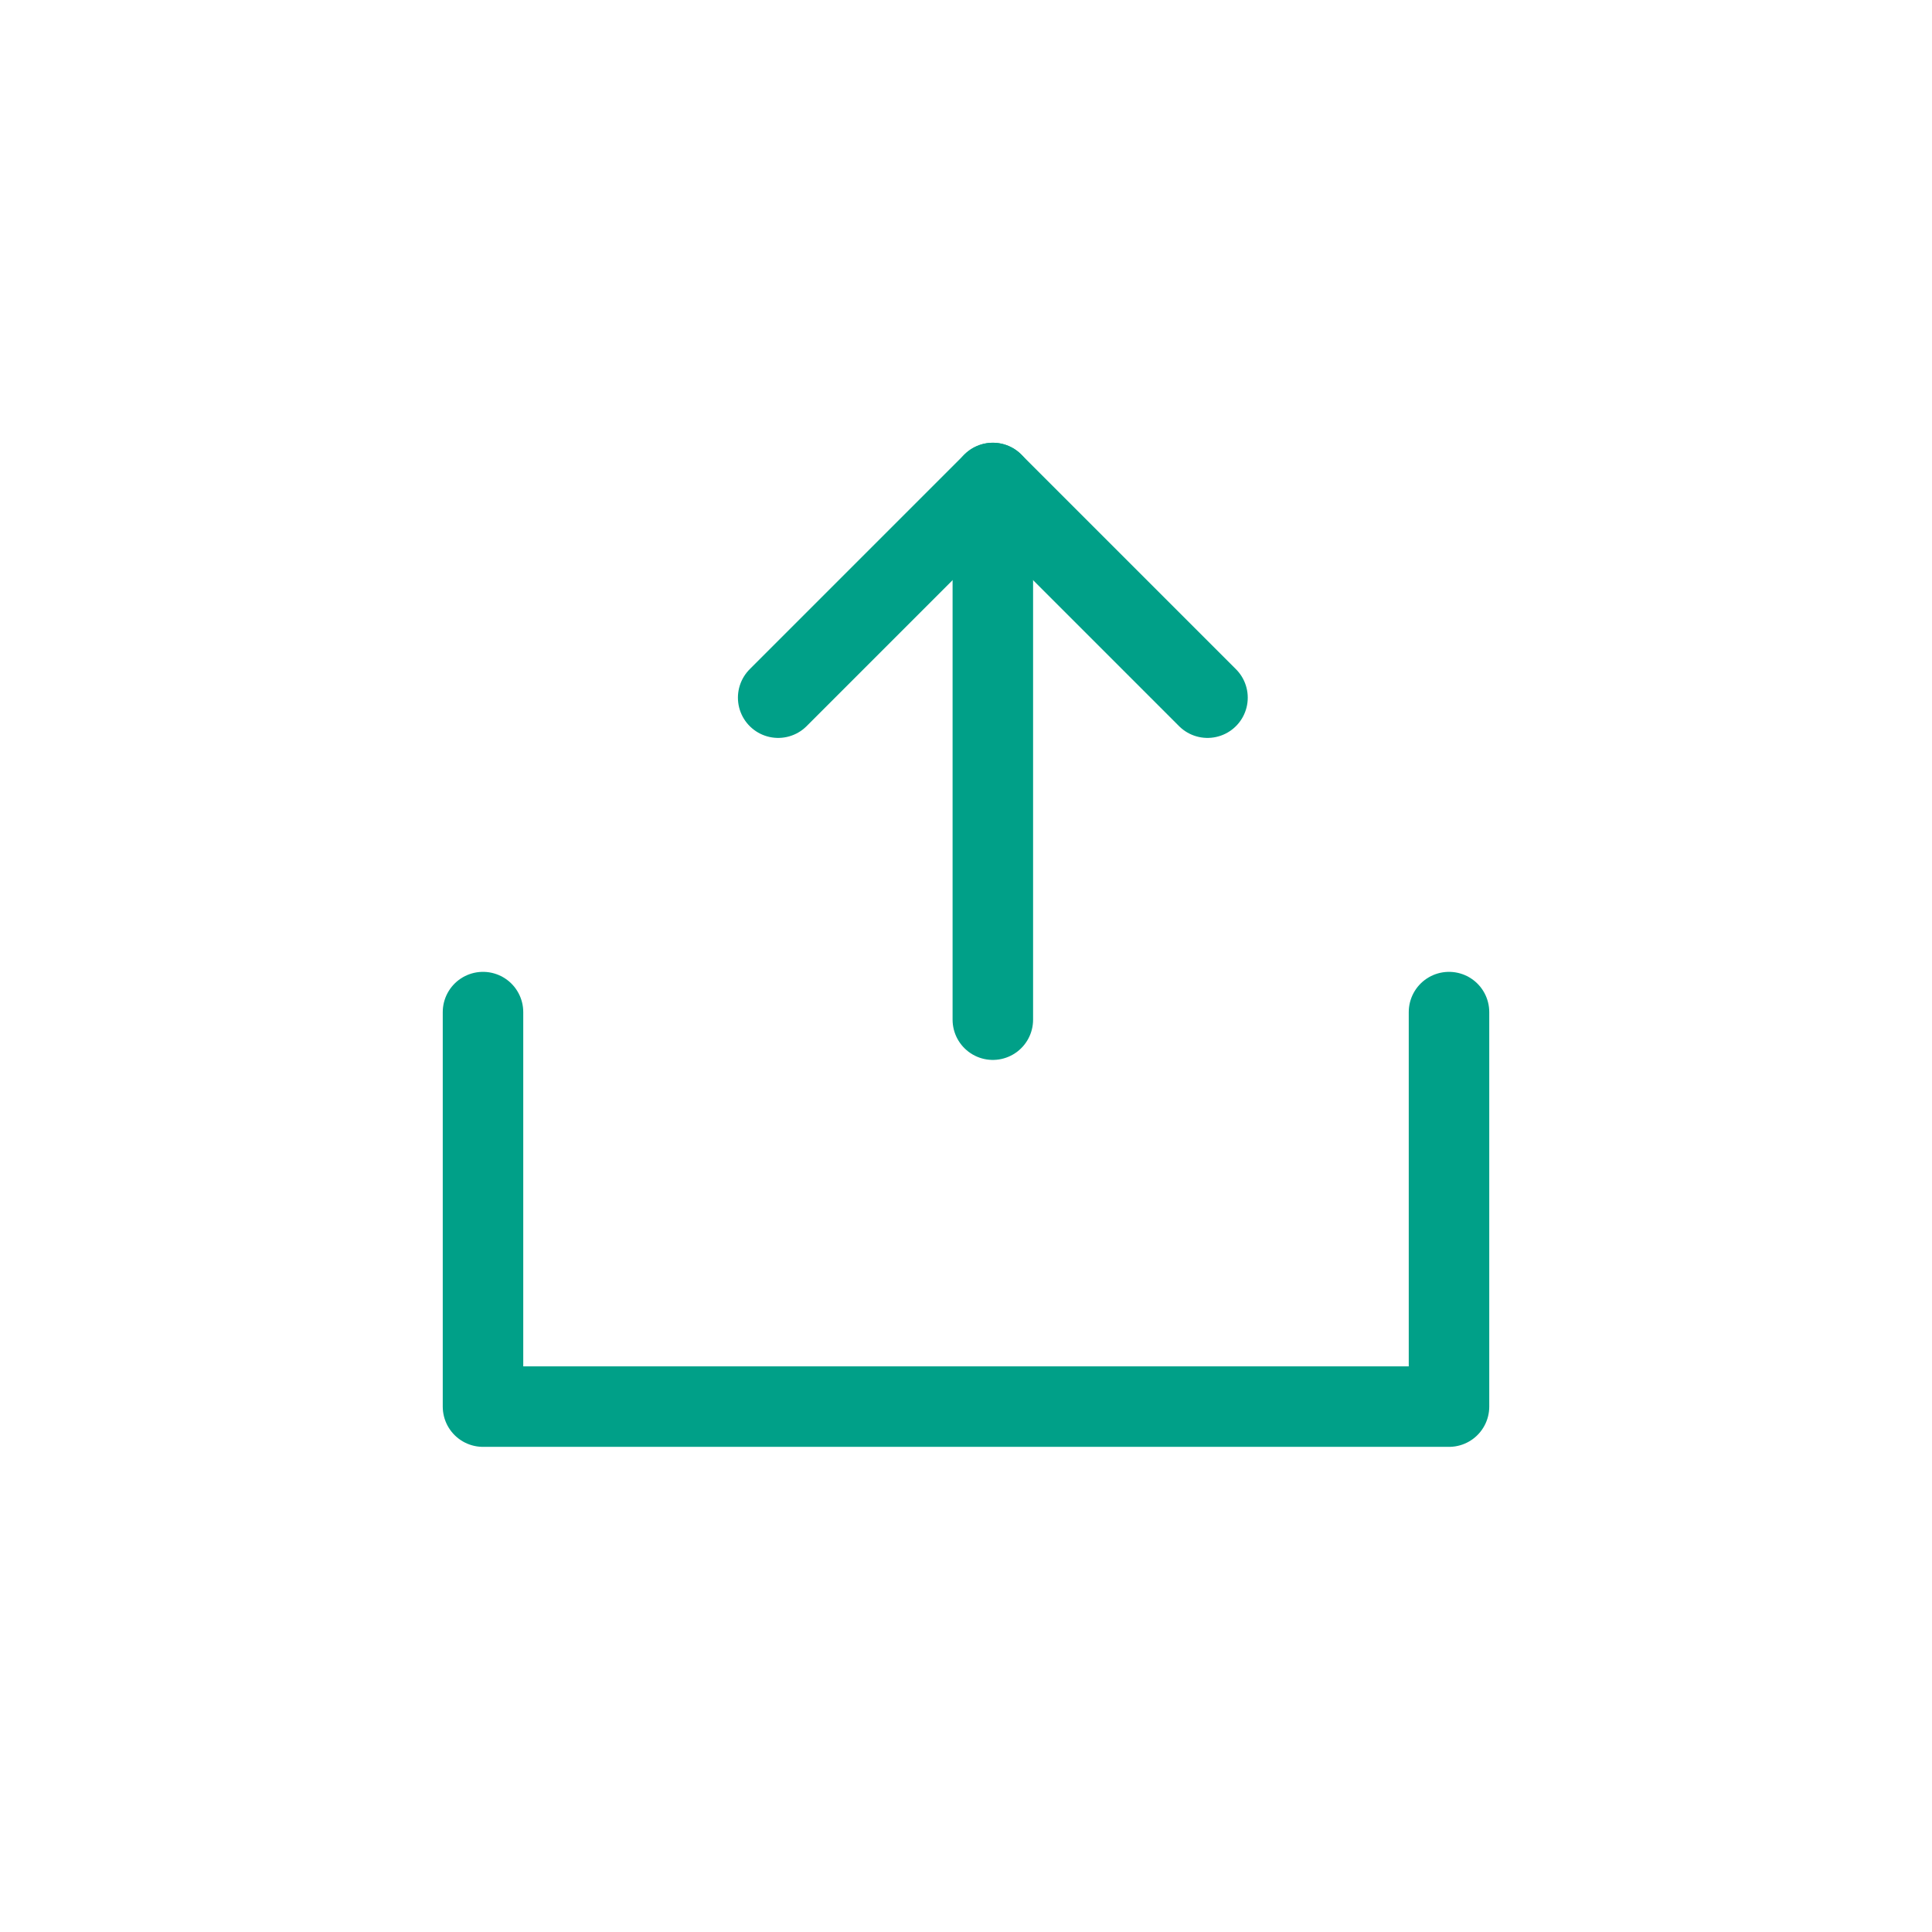 <svg xmlns="http://www.w3.org/2000/svg" width="36" height="36" viewBox="0 0 36 36"><defs><style>.a,.b,.c{fill:none;}.b,.c{stroke:#00a088;stroke-linecap:round;stroke-width:1.5px;}.b{stroke-linejoin:round;}</style></defs><g transform="translate(-45 -293)"><rect class="a" width="36" height="36" transform="translate(45 293)"/></g><g transform="translate(-45.5 -308.5)"><path class="b" d="M54,267.359v7.351H72v-7.351" transform="translate(0.5 60)"/><g transform="translate(0.5)"><line class="c" y1="4" x2="4" transform="translate(59.5 317.5)"/><line class="c" x1="4" y1="4" transform="translate(63.5 317.5)"/><line class="c" y1="9" transform="translate(63.5 318.5)"/></g></g></svg>